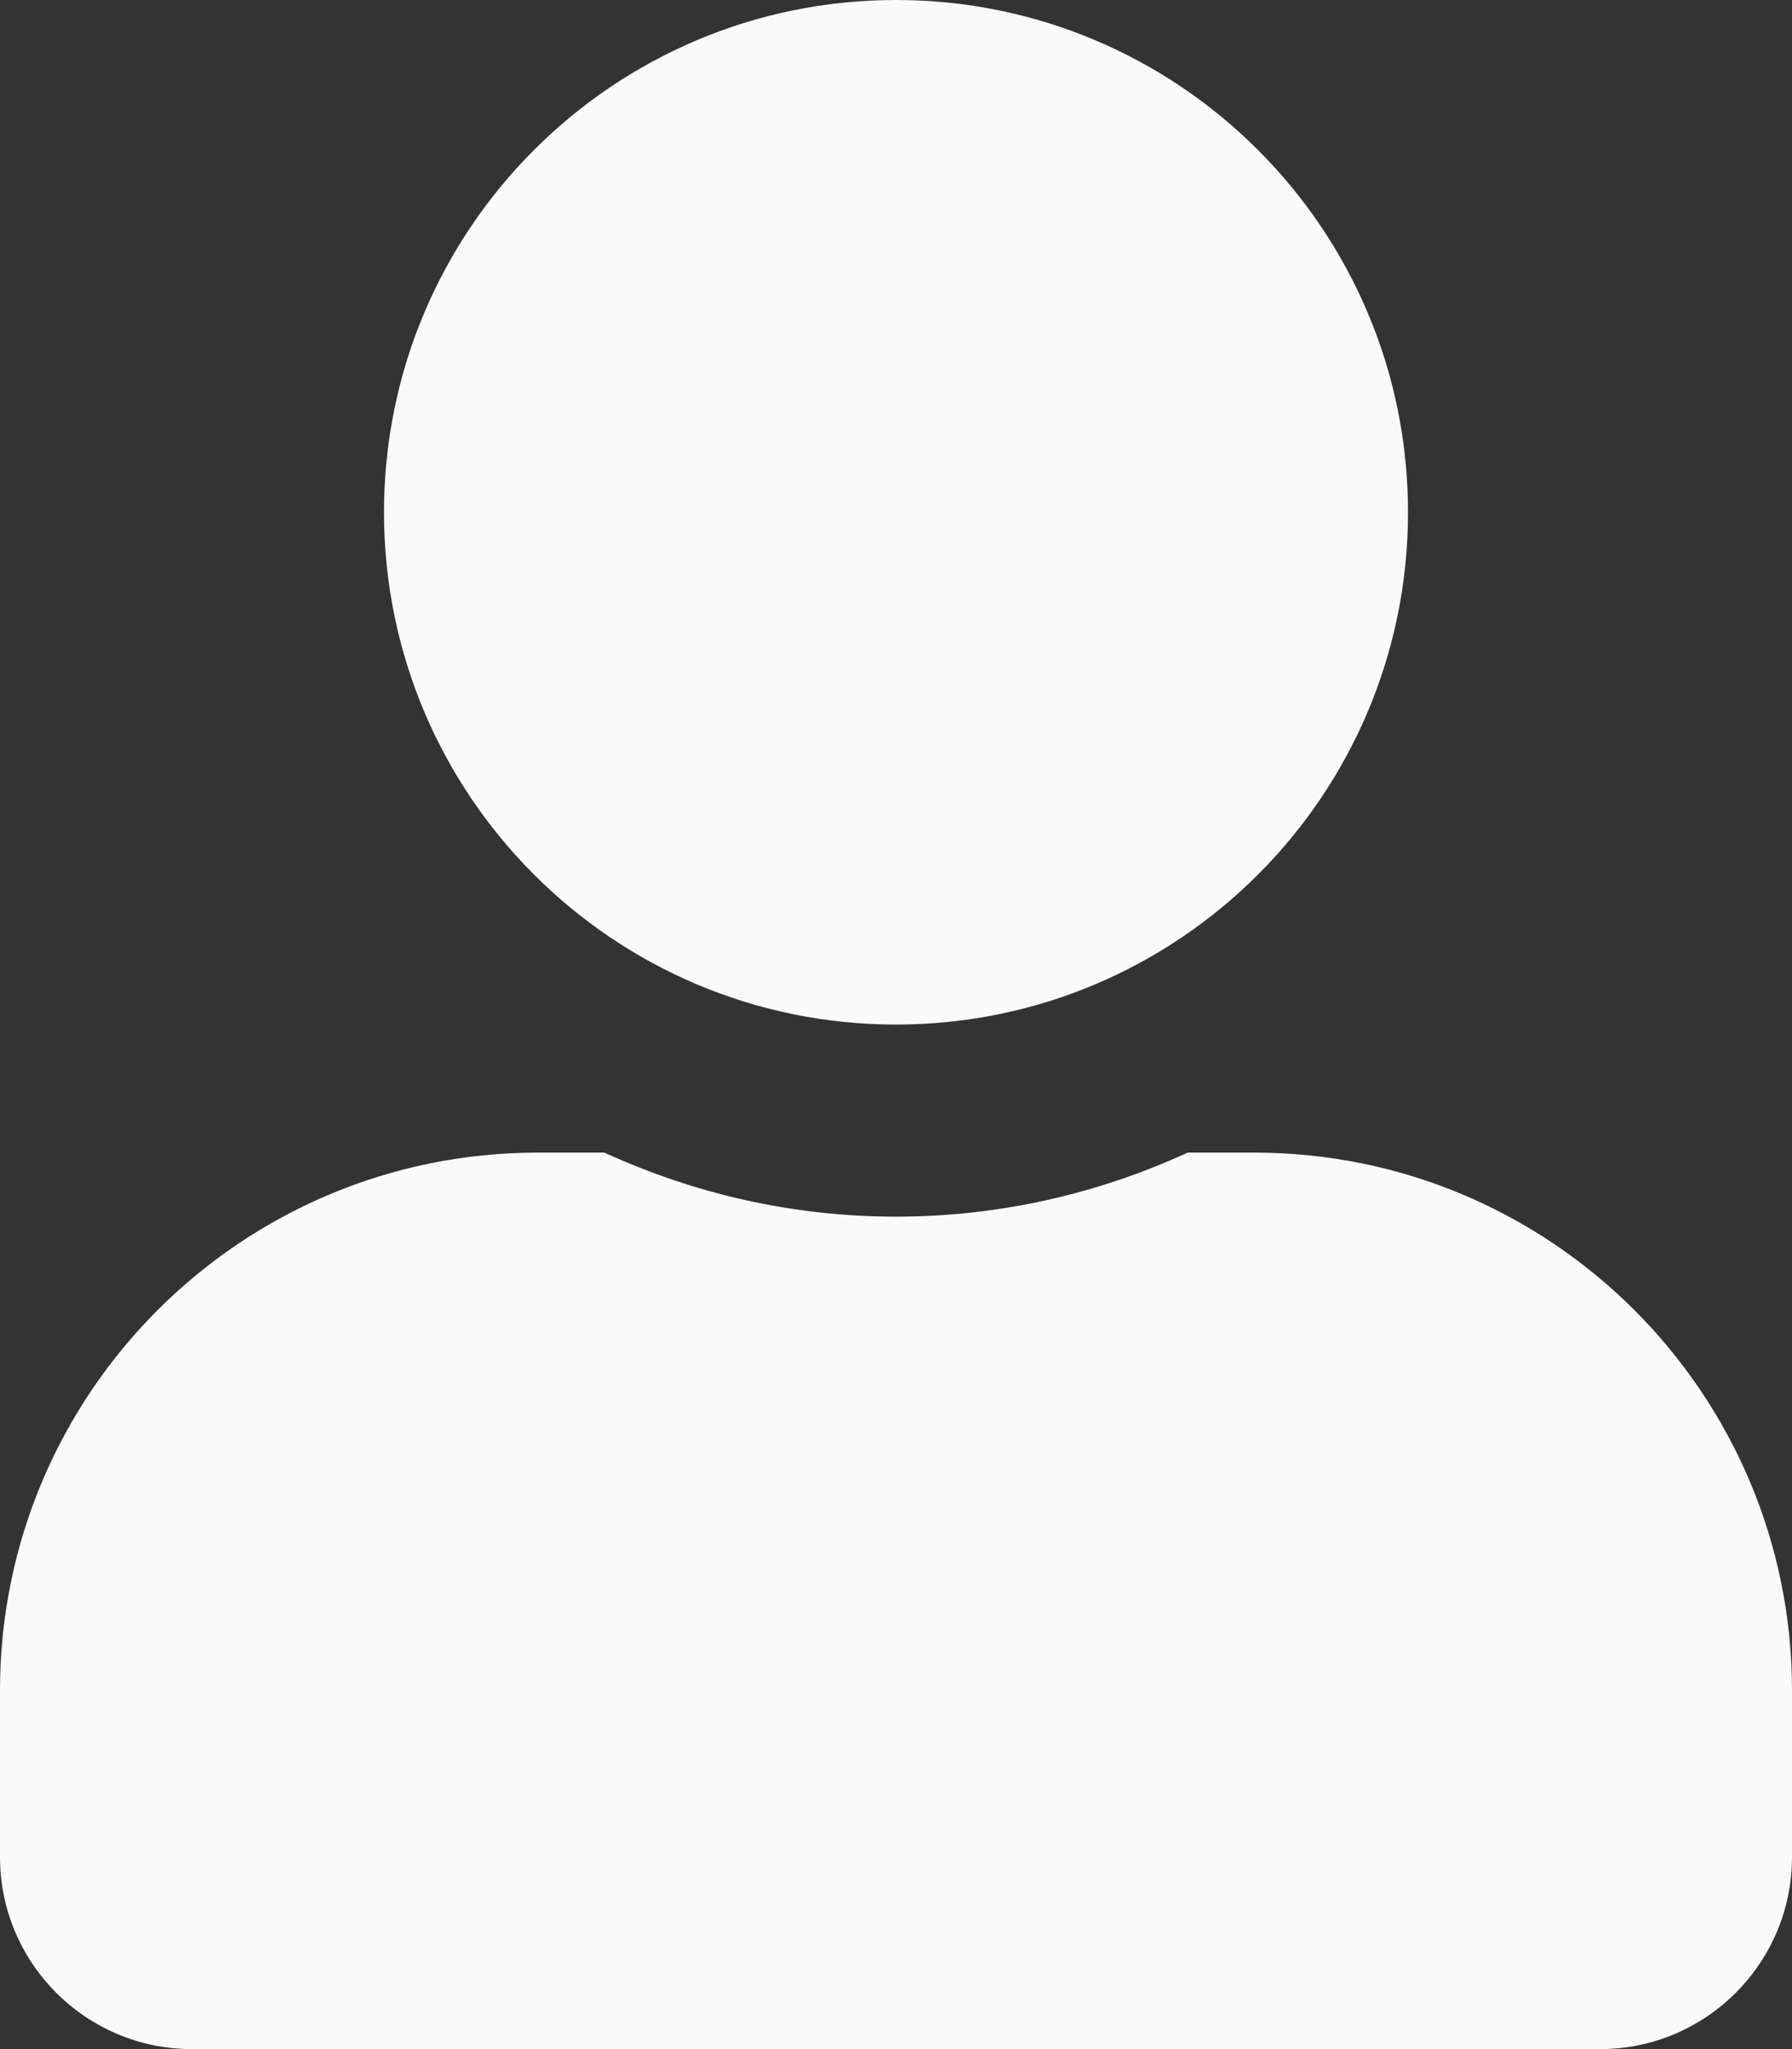 <svg
  aria-hidden="true"
  focusable="false"
  data-prefix="fas"
  data-icon="user"
  class="svg-inline--fa fa-user fa-w-14"
  role="img"
  xmlns="http://www.w3.org/2000/svg"
  viewBox="0 0 448 512"
><rect x="0" y="0" width="448" height="512" fill="#333333" stroke="none"/><path
    fill="#FAFAFA"
    d="M224 256c70.7 0 128-57.3 128-128S294.7 0 224 0 96 57.3 96 128s57.3 128 128 128zm89.6 32h-16.7c-22.2 10.2-46.9 16-72.9 16s-50.6-5.8-72.9-16h-16.7C60.2 288 0 348.2 0 422.4V464c0 26.5 21.5 48 48 48h352c26.5 0 48-21.5 48-48v-41.6c0-74.2-60.2-134.4-134.4-134.4z"
  /></svg>
